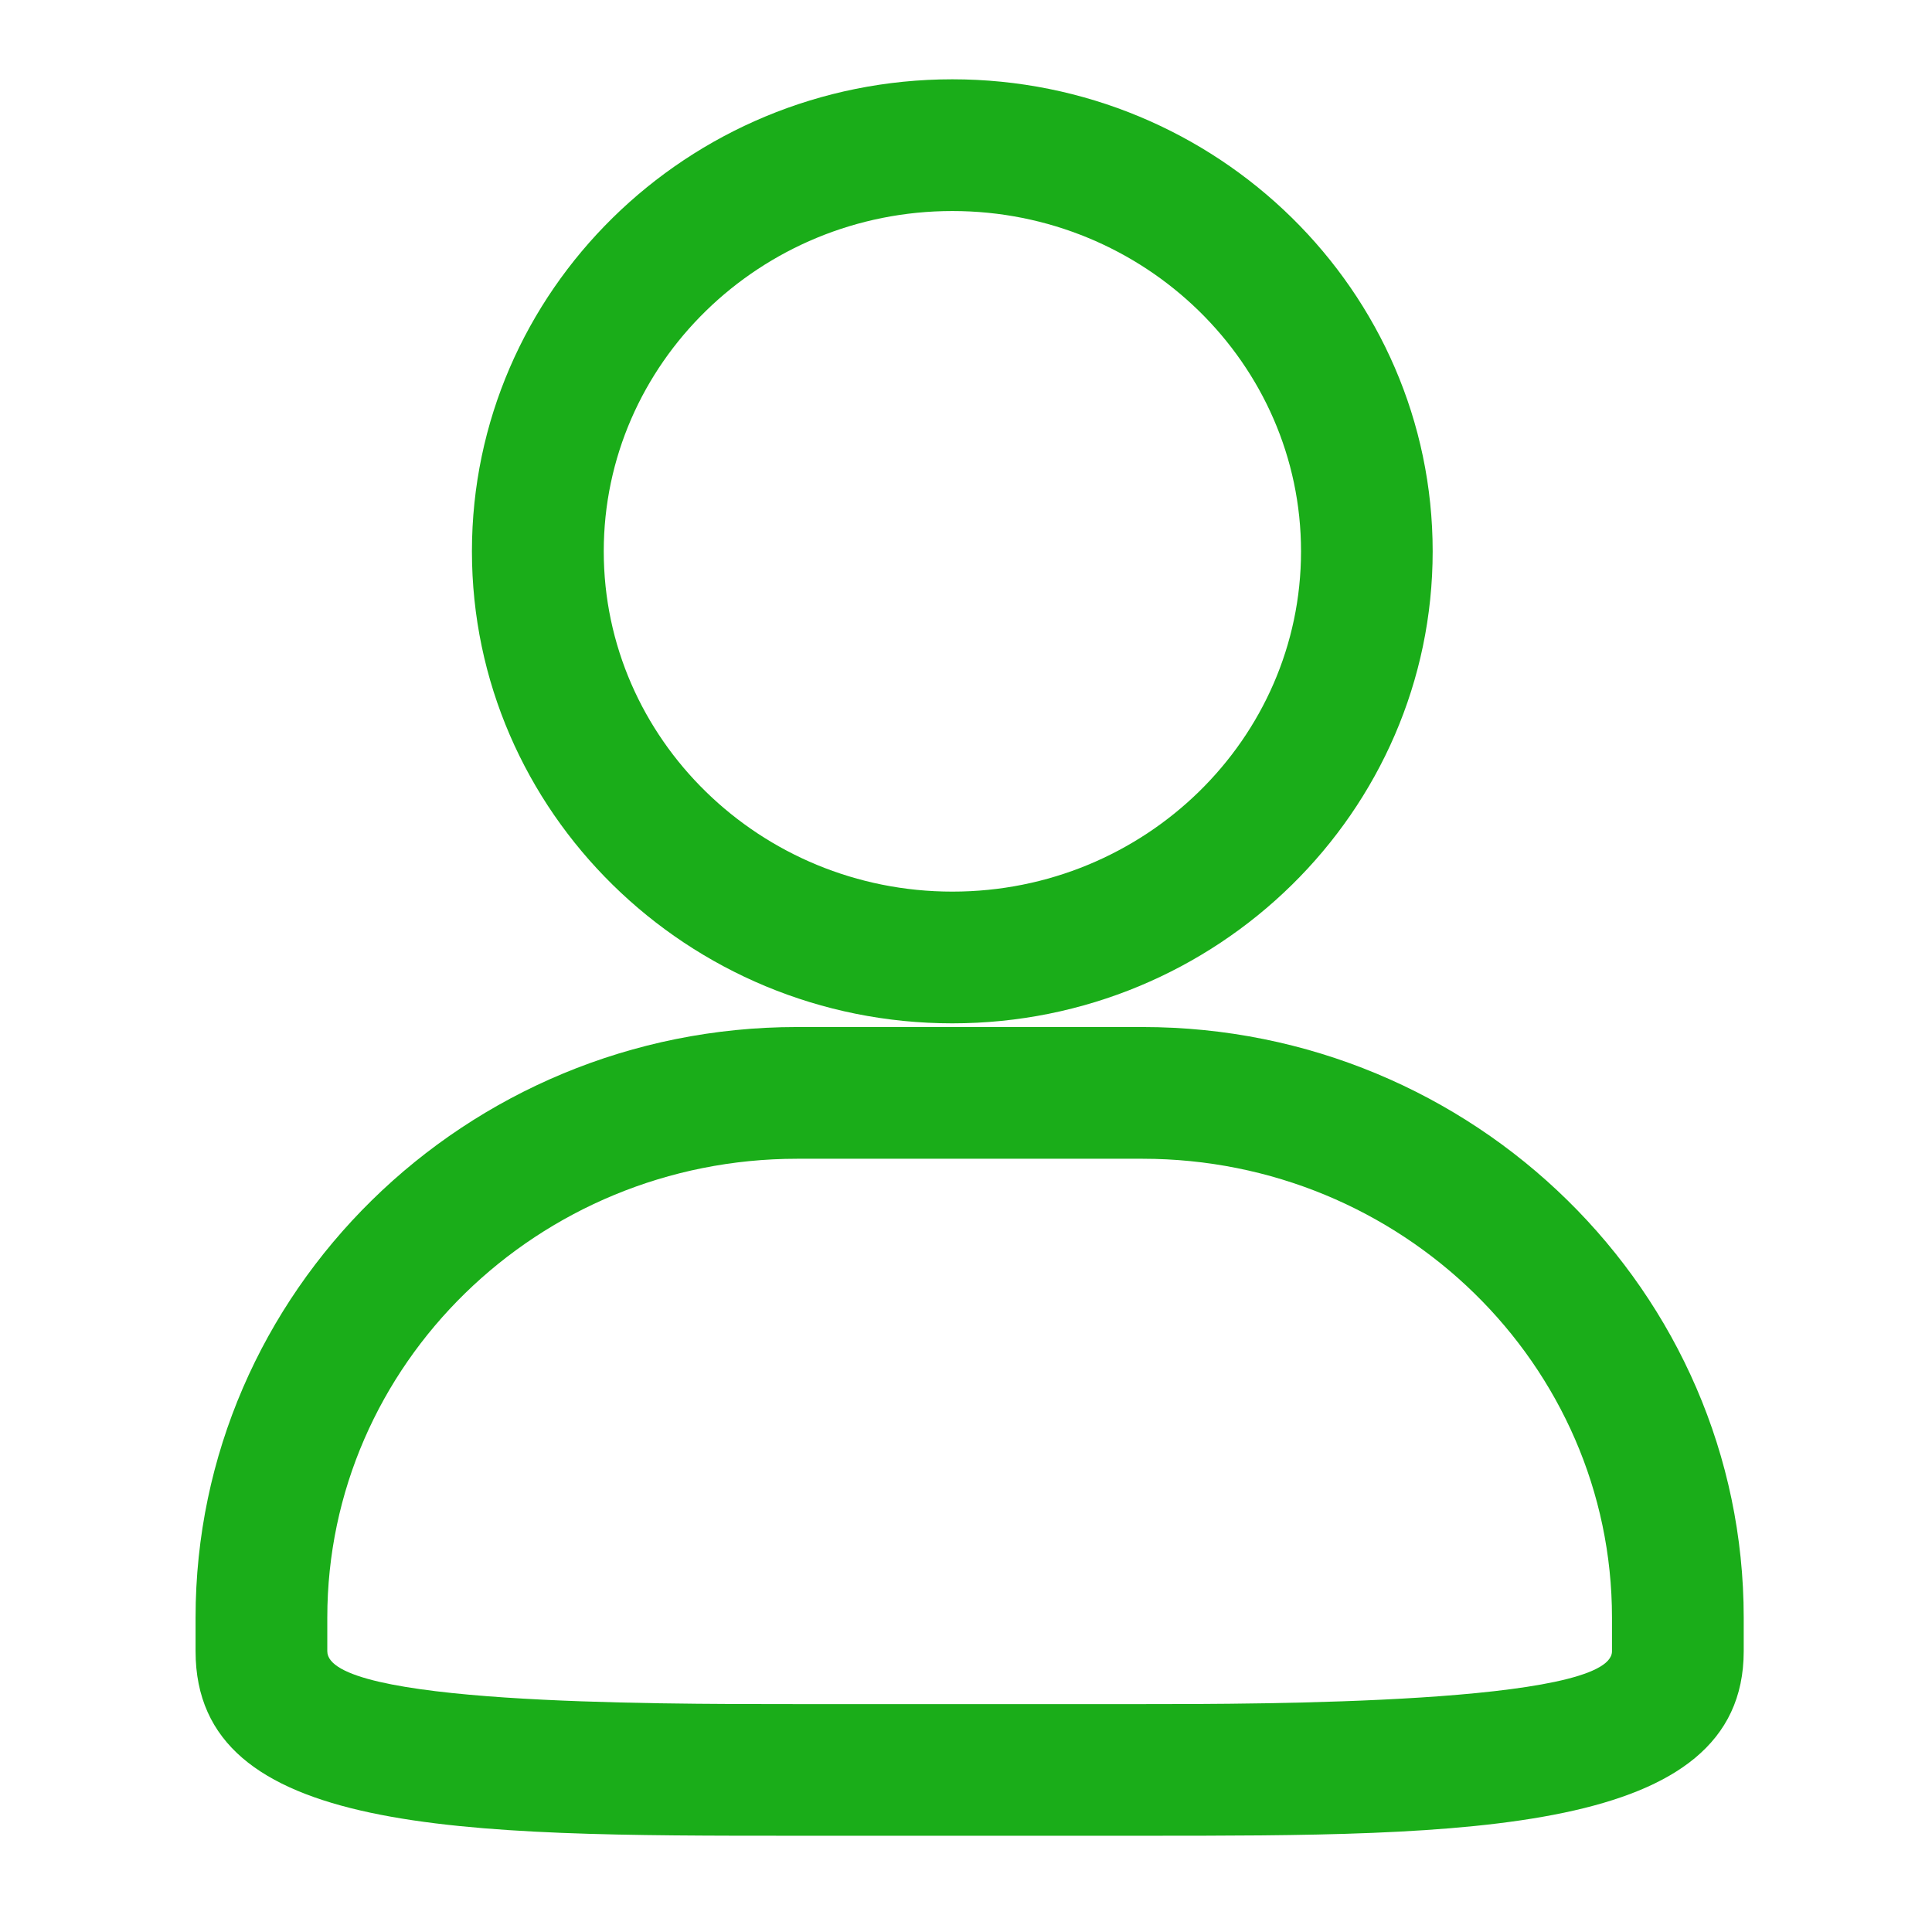 <?xml version="1.0" standalone="no"?><!DOCTYPE svg PUBLIC "-//W3C//DTD SVG 1.1//EN" "http://www.w3.org/Graphics/SVG/1.1/DTD/svg11.dtd"><svg t="1631959056886" class="icon" viewBox="0 0 1024 1024" version="1.1" xmlns="http://www.w3.org/2000/svg" p-id="3283" xmlns:xlink="http://www.w3.org/1999/xlink" width="200" height="200"><defs><style type="text/css"></style></defs><path d="M605.556 972.986h-183.11c-178.082 0-318.79 0-318.79-97.838v-17.78c0-172.591 142.988-313.019 318.79-313.019h183.11c175.663 0 318.65 140.428 318.65 313.018v17.827c-0.046 97.792-147.688 97.792-318.65 97.792z m-183.11-358.819c-137.262 0-248.971 109.103-248.971 243.2v17.827c0 28.02 168.122 28.02 248.972 28.02h183.11c61.532 0 248.831 0 248.831-28.02v-17.827c0-134.097-111.616-243.2-248.832-243.2h-183.11z m82.293-71.773c-140.381 0-254.604-112.267-254.604-250.182S364.358 42.031 504.74 42.031s254.604 112.22 254.604 250.181S645.12 542.394 504.739 542.394zM320 292.212c0 99.421 82.897 180.364 184.785 180.364s184.786-80.896 184.786-180.364S606.673 111.85 504.785 111.85 320 192.79 320 292.212z" p-id="3284" fill="#1aad19"></path></svg>